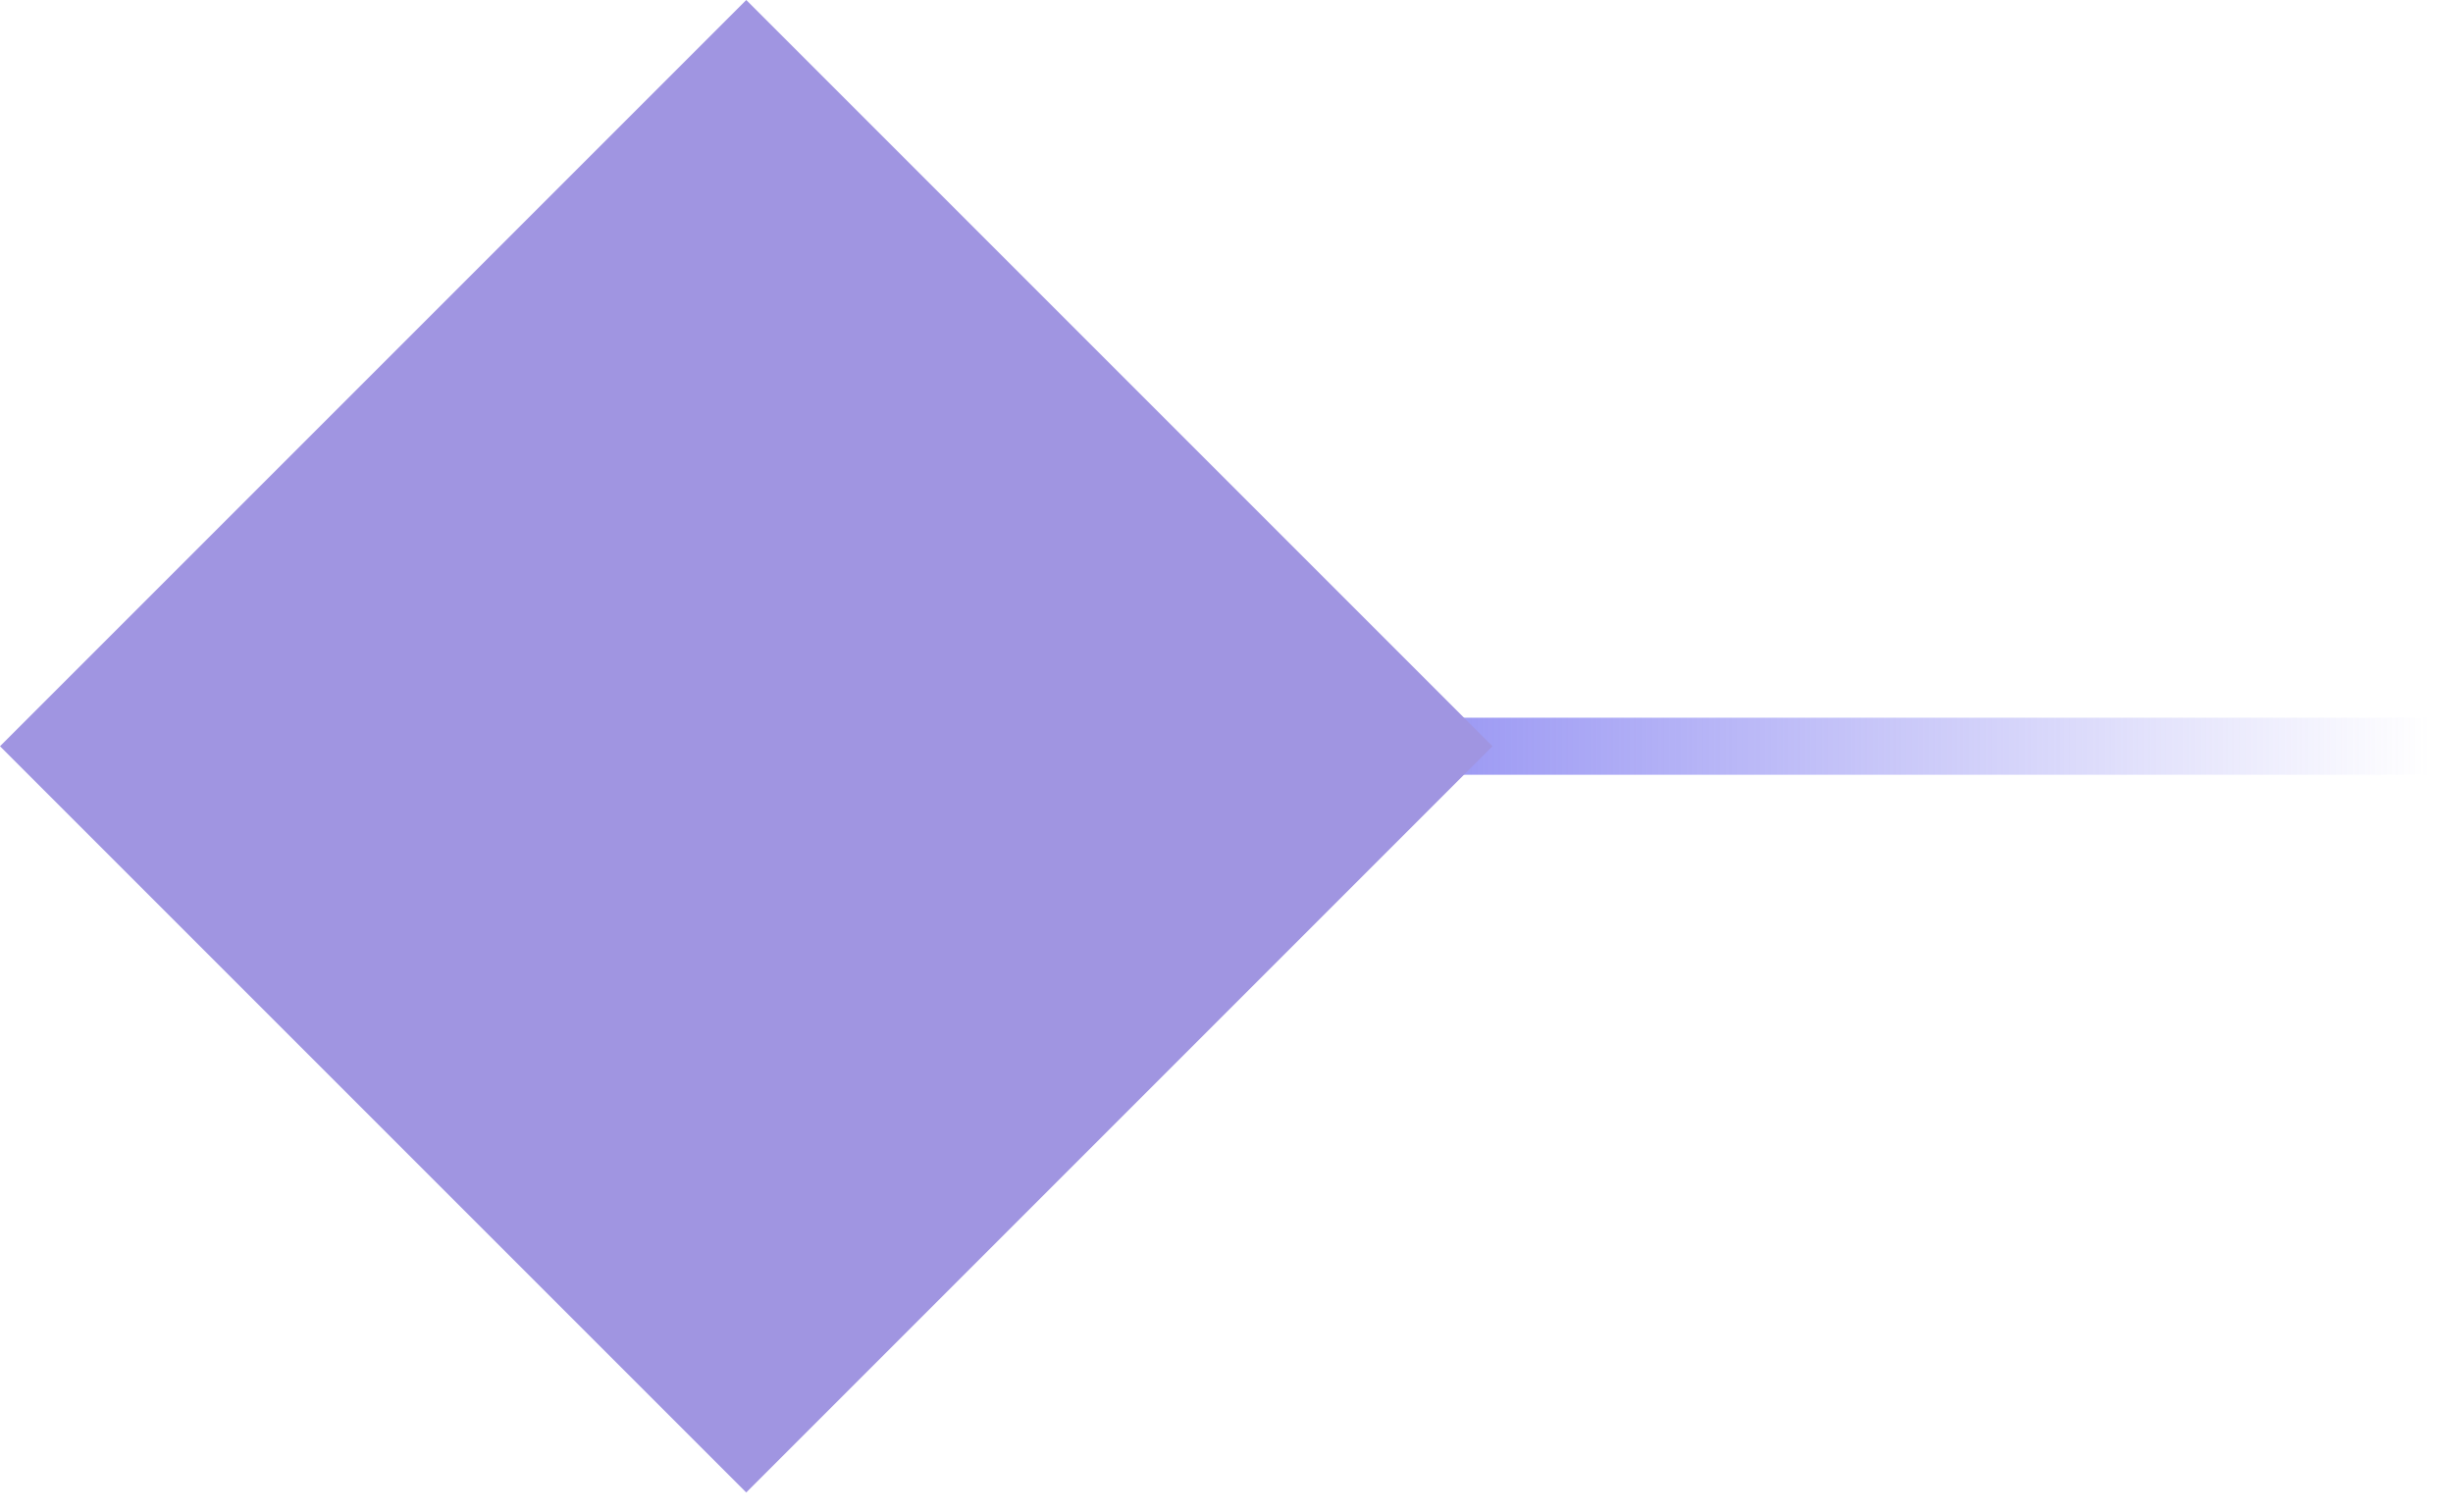 <svg preserveAspectRatio="none" width="100%" height="100%" overflow="visible" style="display: block;" viewBox="0 0 86 53" fill="none" xmlns="http://www.w3.org/2000/svg">
<g id="Group 36136">
<path id="Vector 9" d="M34.663 26.163H59.913H85.163" stroke="url(#paint0_linear_155_159)" stroke-width="2"/>
<rect id="Rectangle 4243" x="7.01007e-05" y="26.163" width="37" height="37" transform="rotate(-45 7.01007e-05 26.163)" fill="#A095E1"/>
</g>
<defs>
<linearGradient id="paint0_linear_155_159" x1="34.663" y1="26.663" x2="85.163" y2="26.663" gradientUnits="userSpaceOnUse">
<stop stop-color="#6E6AEE"/>
<stop offset="1" stop-color="#6E6AEE" stop-opacity="0"/>
</linearGradient>
</defs>
</svg>
